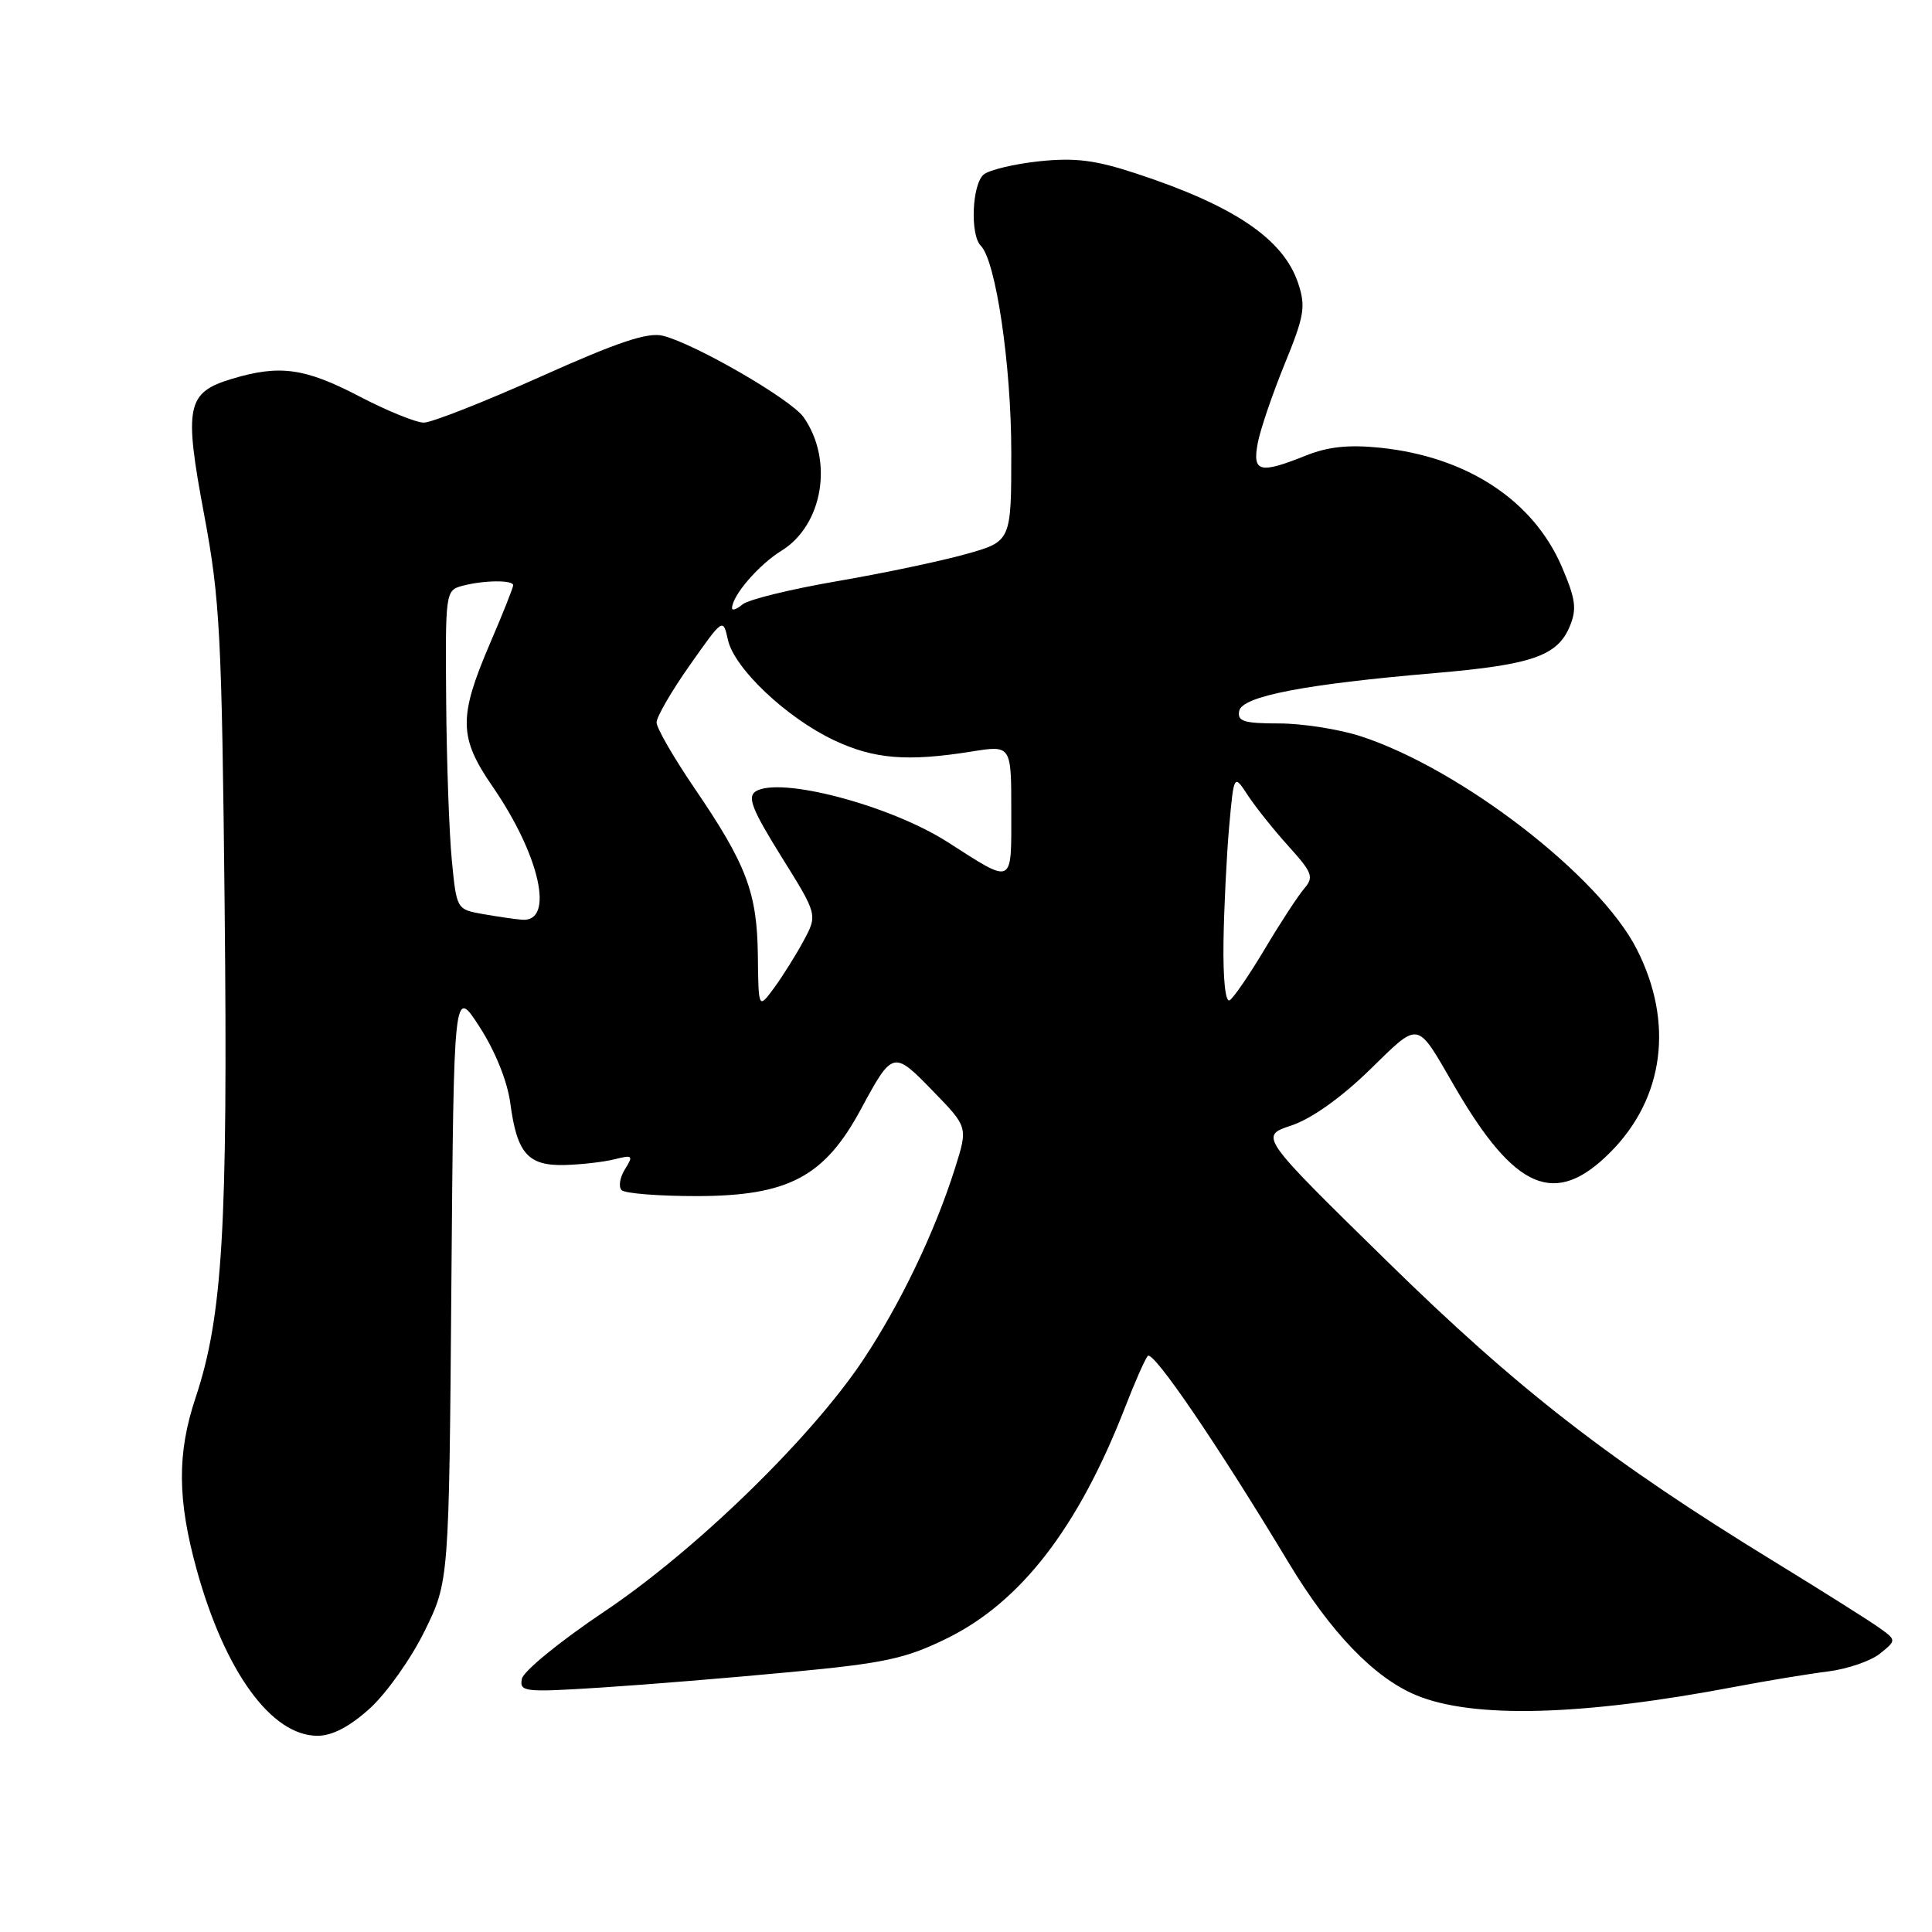 <?xml version="1.0" encoding="UTF-8" standalone="no"?>
<!DOCTYPE svg PUBLIC "-//W3C//DTD SVG 1.1//EN" "http://www.w3.org/Graphics/SVG/1.1/DTD/svg11.dtd" >
<svg xmlns="http://www.w3.org/2000/svg" xmlns:xlink="http://www.w3.org/1999/xlink" version="1.1" viewBox="0 0 256 256">
 <g >
 <path fill="currentColor"
d=" M 48.99 226.39 C 51.18 224.41 54.45 219.81 56.24 216.17 C 59.50 209.55 59.50 209.55 59.81 170.16 C 60.13 130.76 60.13 130.76 63.56 136.09 C 65.64 139.32 67.23 143.28 67.62 146.19 C 68.50 152.84 69.96 154.49 74.82 154.37 C 77.02 154.31 80.00 153.97 81.44 153.61 C 83.84 153.00 83.95 153.11 82.81 154.93 C 82.13 156.02 81.93 157.27 82.37 157.70 C 82.81 158.14 87.30 158.49 92.34 158.49 C 104.45 158.47 109.24 155.94 114.06 147.00 C 118.28 139.19 118.37 139.17 123.59 144.54 C 128.26 149.34 128.26 149.34 126.56 154.74 C 123.88 163.24 119.33 172.73 114.38 180.18 C 107.48 190.55 92.14 205.47 80.00 213.59 C 74.22 217.47 69.34 221.45 69.15 222.46 C 68.82 224.19 69.46 224.26 79.65 223.61 C 85.62 223.23 96.95 222.30 104.84 221.55 C 117.30 220.37 120.01 219.78 125.54 217.06 C 135.29 212.25 142.90 202.37 149.07 186.50 C 150.35 183.20 151.70 180.13 152.08 179.67 C 152.76 178.84 161.29 191.35 170.79 207.13 C 176.32 216.31 182.08 222.30 187.62 224.61 C 195.14 227.76 209.65 227.37 230.00 223.49 C 234.12 222.71 239.62 221.80 242.21 221.48 C 244.80 221.15 247.90 220.09 249.11 219.11 C 251.31 217.33 251.31 217.33 248.91 215.62 C 247.58 214.68 241.46 210.82 235.31 207.05 C 213.33 193.59 201.20 184.19 183.69 167.02 C 166.87 150.54 166.87 150.54 171.12 149.13 C 173.76 148.25 177.68 145.47 181.43 141.82 C 188.23 135.21 187.59 135.09 192.76 144.00 C 200.75 157.75 206.06 160.00 213.34 152.72 C 220.52 145.54 221.84 135.48 216.87 125.75 C 211.91 116.02 193.54 101.86 180.28 97.55 C 177.40 96.62 172.54 95.86 169.47 95.86 C 164.82 95.86 163.93 95.58 164.20 94.21 C 164.57 92.26 172.84 90.66 190.22 89.18 C 203.02 88.08 206.38 86.91 208.01 82.98 C 208.96 80.68 208.78 79.37 206.95 75.10 C 203.15 66.28 194.39 60.53 182.91 59.33 C 178.73 58.90 176.00 59.18 173.05 60.36 C 166.90 62.82 165.94 62.58 166.65 58.75 C 166.98 56.96 168.59 52.25 170.21 48.27 C 172.83 41.87 173.04 40.64 172.02 37.55 C 170.08 31.69 163.58 27.28 150.61 23.01 C 145.15 21.21 142.48 20.87 137.71 21.37 C 134.41 21.72 131.10 22.51 130.35 23.12 C 128.80 24.41 128.52 31.12 129.96 32.56 C 131.96 34.56 134.00 48.41 134.00 59.93 C 134.00 71.74 134.00 71.74 127.96 73.43 C 124.63 74.36 116.94 75.98 110.86 77.02 C 104.78 78.07 99.17 79.44 98.40 80.08 C 97.63 80.72 97.00 80.95 97.00 80.59 C 97.00 78.94 100.51 74.85 103.54 72.98 C 109.06 69.57 110.48 60.99 106.48 55.28 C 104.83 52.92 92.09 45.55 87.84 44.49 C 85.83 43.99 81.91 45.30 71.61 49.92 C 64.14 53.26 57.19 56.00 56.16 56.00 C 55.13 56.00 51.26 54.43 47.57 52.50 C 40.39 48.76 37.06 48.30 30.76 50.19 C 24.72 52.00 24.35 53.81 27.05 68.19 C 29.15 79.43 29.39 83.98 29.77 120.50 C 30.20 162.71 29.50 174.46 25.91 185.22 C 23.45 192.58 23.50 198.72 26.07 208.02 C 29.82 221.55 35.97 230.00 42.07 230.00 C 44.02 230.00 46.32 228.80 48.99 226.39 Z  M 100.42 126.60 C 100.32 118.26 98.92 114.55 91.99 104.39 C 89.25 100.36 87.00 96.47 87.00 95.73 C 87.00 94.99 88.98 91.57 91.41 88.13 C 95.81 81.88 95.81 81.88 96.45 84.77 C 97.28 88.55 104.19 95.09 110.50 98.08 C 115.80 100.58 120.21 100.95 128.75 99.58 C 134.00 98.74 134.00 98.74 134.00 107.48 C 134.00 117.42 134.39 117.23 125.55 111.57 C 117.91 106.69 103.26 102.83 100.11 104.88 C 99.00 105.61 99.69 107.33 103.53 113.50 C 108.34 121.21 108.34 121.21 106.47 124.68 C 105.45 126.58 103.68 129.39 102.55 130.93 C 100.50 133.71 100.50 133.71 100.42 126.60 Z  M 162.12 124.81 C 162.19 120.24 162.53 113.36 162.87 109.53 C 163.50 102.56 163.50 102.56 165.33 105.36 C 166.33 106.90 168.76 109.94 170.71 112.10 C 173.92 115.66 174.13 116.21 172.79 117.77 C 171.98 118.72 169.64 122.30 167.60 125.73 C 165.56 129.15 163.46 132.22 162.94 132.54 C 162.38 132.88 162.05 129.78 162.12 124.81 Z  M 64.00 121.12 C 60.51 120.50 60.50 120.49 59.87 114.00 C 59.52 110.42 59.18 100.91 59.12 92.87 C 59.00 78.49 59.04 78.22 61.25 77.63 C 64.09 76.87 68.00 76.83 68.00 77.55 C 68.00 77.86 66.61 81.35 64.91 85.30 C 60.74 95.04 60.79 97.73 65.27 104.22 C 71.56 113.36 73.52 122.21 69.18 121.87 C 68.26 121.80 65.92 121.46 64.00 121.12 Z "/>
</g>
</svg>